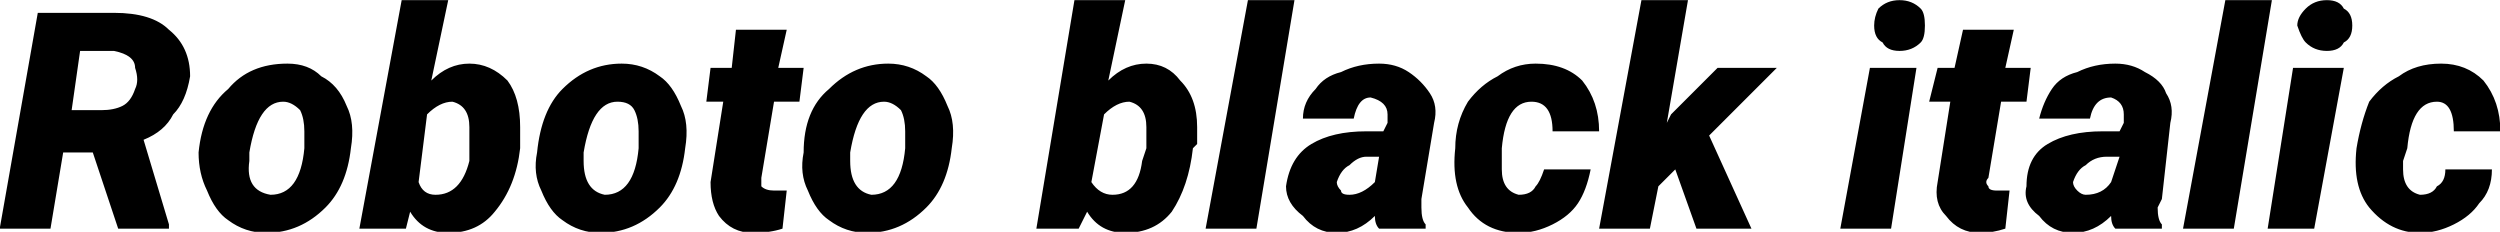 <svg xmlns="http://www.w3.org/2000/svg" viewBox="0.07 45.965 590.841 54.779"><path d="M28 100L22 82L15 82L12 100L0 100L9 49L27 49Q36 49 40 53Q45 57 45 64L45 64Q44 70 41 73Q39 77 34 79L34 79L40 99L40 100L28 100ZM19 58L17 72L24 72Q27 72 29 71Q31 70 32 67Q33 65 32 62L32 62Q32 59 27 58L27 58L19 58ZM68 61L68 61Q73 61 76 64Q80 66 82 71Q84 75 83 81L83 81L83 81Q82 90 77 95Q71 101 63 101L63 101Q58 101 54 98Q51 96 49 91Q47 87 47 82L47 82Q48 72 54 67Q59 61 68 61ZM59 82L59 82L59 84Q58 91 64 92L64 92Q71 92 72 81L72 81L72 77Q72 74 71 72Q69 70 67 70L67 70Q64 70 62 73Q60 76 59 82ZM123 80L123 81Q122 90 117 96Q113 101 106 101L106 101Q100 101 97 96L97 96L96 100L85 100L95 46L106 46L102 65Q106 61 111 61L111 61Q116 61 120 65Q123 69 123 76L123 76Q123 78 123 80L123 80ZM111 81L111 80Q111 78 111 76L111 76Q111 71 107 70L107 70Q104 70 101 73L101 73L99 89Q100 92 103 92L103 92Q109 92 111 84L111 84L111 81ZM147 61L147 61Q152 61 156 64Q159 66 161 71Q163 75 162 81L162 81L162 81Q161 90 156 95Q150 101 142 101L142 101Q137 101 133 98Q130 96 128 91Q126 87 127 82L127 82Q128 72 133 67Q139 61 147 61ZM138 82L138 82L138 84Q138 91 143 92L143 92Q150 92 151 81L151 81L151 77Q151 74 150 72Q149 70 146 70L146 70Q143 70 141 73Q139 76 138 82ZM174 53L186 53L184 62L190 62L189 70L183 70L180 88Q180 89 180 90Q181 91 183 91L183 91Q183 91 186 91L186 91L185 100Q182 101 178 101L178 101Q173 101 170 97Q168 94 168 89L168 89L171 70L167 70L168 62L173 62L174 53ZM210 61L210 61Q215 61 219 64Q222 66 224 71Q226 75 225 81L225 81L225 81Q224 90 219 95Q213 101 205 101L205 101Q200 101 196 98Q193 96 191 91Q189 87 190 82L190 82Q190 72 196 67Q202 61 210 61ZM201 82L201 82L201 84Q201 91 206 92L206 92Q213 92 214 81L214 81L214 77Q214 74 213 72Q211 70 209 70L209 70Q206 70 204 73Q202 76 201 82ZM283 80L282 81Q281 90 277 96Q273 101 266 101L266 101Q260 101 257 96L257 96L255 100L245 100L254 46L266 46L262 65Q266 61 271 61L271 61Q276 61 279 65Q283 69 283 76L283 76Q283 78 283 80L283 80ZM271 81L271 80Q271 78 271 76L271 76Q271 71 267 70L267 70Q264 70 261 73L261 73L258 89Q260 92 263 92L263 92Q269 92 270 84L270 84L271 81ZM306 46L297 100L285 100L295 46L306 46ZM337 100L326 100Q325 99 325 97L325 97Q321 101 316 101L316 101Q311 101 308 97Q304 94 304 90L304 90Q305 83 310 80Q315 77 323 77L323 77L327 77L328 75L328 73Q328 70 324 69L324 69Q321 69 320 74L320 74L308 74Q308 70 311 67Q313 64 317 63Q321 61 326 61L326 61Q330 61 333 63Q336 65 338 68Q340 71 339 75L339 75L336 93L336 95Q336 98 337 99L337 99L337 100ZM319 92L319 92Q322 92 325 89L325 89L326 83L323 83Q321 83 319 85Q317 86 316 89L316 89Q316 90 317 91Q317 92 319 92ZM359 92L359 92Q362 92 363 90Q364 89 365 86L365 86L376 86Q375 91 373 94Q371 97 367 99Q363 101 359 101L359 101Q351 101 347 95Q343 90 344 81L344 81L344 81Q344 75 347 70Q350 66 354 64Q358 61 363 61L363 61Q370 61 374 65Q378 70 378 77L378 77L367 77Q367 70 362 70L362 70Q356 70 355 81L355 81L355 84L355 86Q355 91 359 92ZM401 100L396 86L392 90L390 100L378 100L388 46L399 46L394 75L395 73L406 62L420 62L404 78L414 100L401 100ZM453 62L447 100L435 100L442 62L453 62ZM443 52L443 52Q443 50 444 48Q446 46 449 46L449 46Q452 46 454 48Q455 49 455 52L455 52Q455 55 454 56Q452 58 449 58L449 58Q446 58 445 56Q443 55 443 52ZM464 53L476 53L474 62L480 62L479 70L473 70L470 88Q469 89 470 90Q470 91 472 91L472 91Q473 91 475 91L475 91L474 100Q471 101 468 101L468 101Q463 101 460 97Q457 94 458 89L458 89L461 70L456 70L458 62L462 62L464 53ZM511 100L500 100Q499 99 499 97L499 97Q495 101 490 101L490 101Q485 101 482 97Q478 94 479 90L479 90Q479 83 484 80Q489 77 497 77L497 77L501 77L502 75L502 73Q502 70 499 69L499 69Q495 69 494 74L494 74L482 74Q483 70 485 67Q487 64 491 63Q495 61 500 61L500 61Q504 61 507 63Q511 65 512 68Q514 71 513 75L513 75L511 93L510 95Q510 98 511 99L511 99L511 100ZM493 92L493 92Q497 92 499 89L499 89L501 83L498 83Q495 83 493 85Q491 86 490 89L490 89Q490 90 491 91Q492 92 493 92ZM537 46L528 100L516 100L526 46L537 46ZM554 62L547 100L536 100L542 62L554 62ZM543 52L543 52Q543 50 545 48Q547 46 550 46L550 46Q553 46 554 48Q556 49 556 52L556 52Q556 55 554 56Q553 58 550 58L550 58Q547 58 545 56Q544 55 543 52ZM572 92L572 92Q575 92 576 90Q578 89 578 86L578 86L589 86Q589 91 586 94Q584 97 580 99Q576 101 572 101L572 101Q565 101 560 95Q556 90 557 81L557 81L557 81Q558 75 560 70Q563 66 567 64Q571 61 577 61L577 61Q583 61 587 65Q591 70 591 77L591 77L580 77Q580 70 576 70L576 70Q570 70 569 81L569 81L568 84L568 86Q568 91 572 92Z"/></svg>
